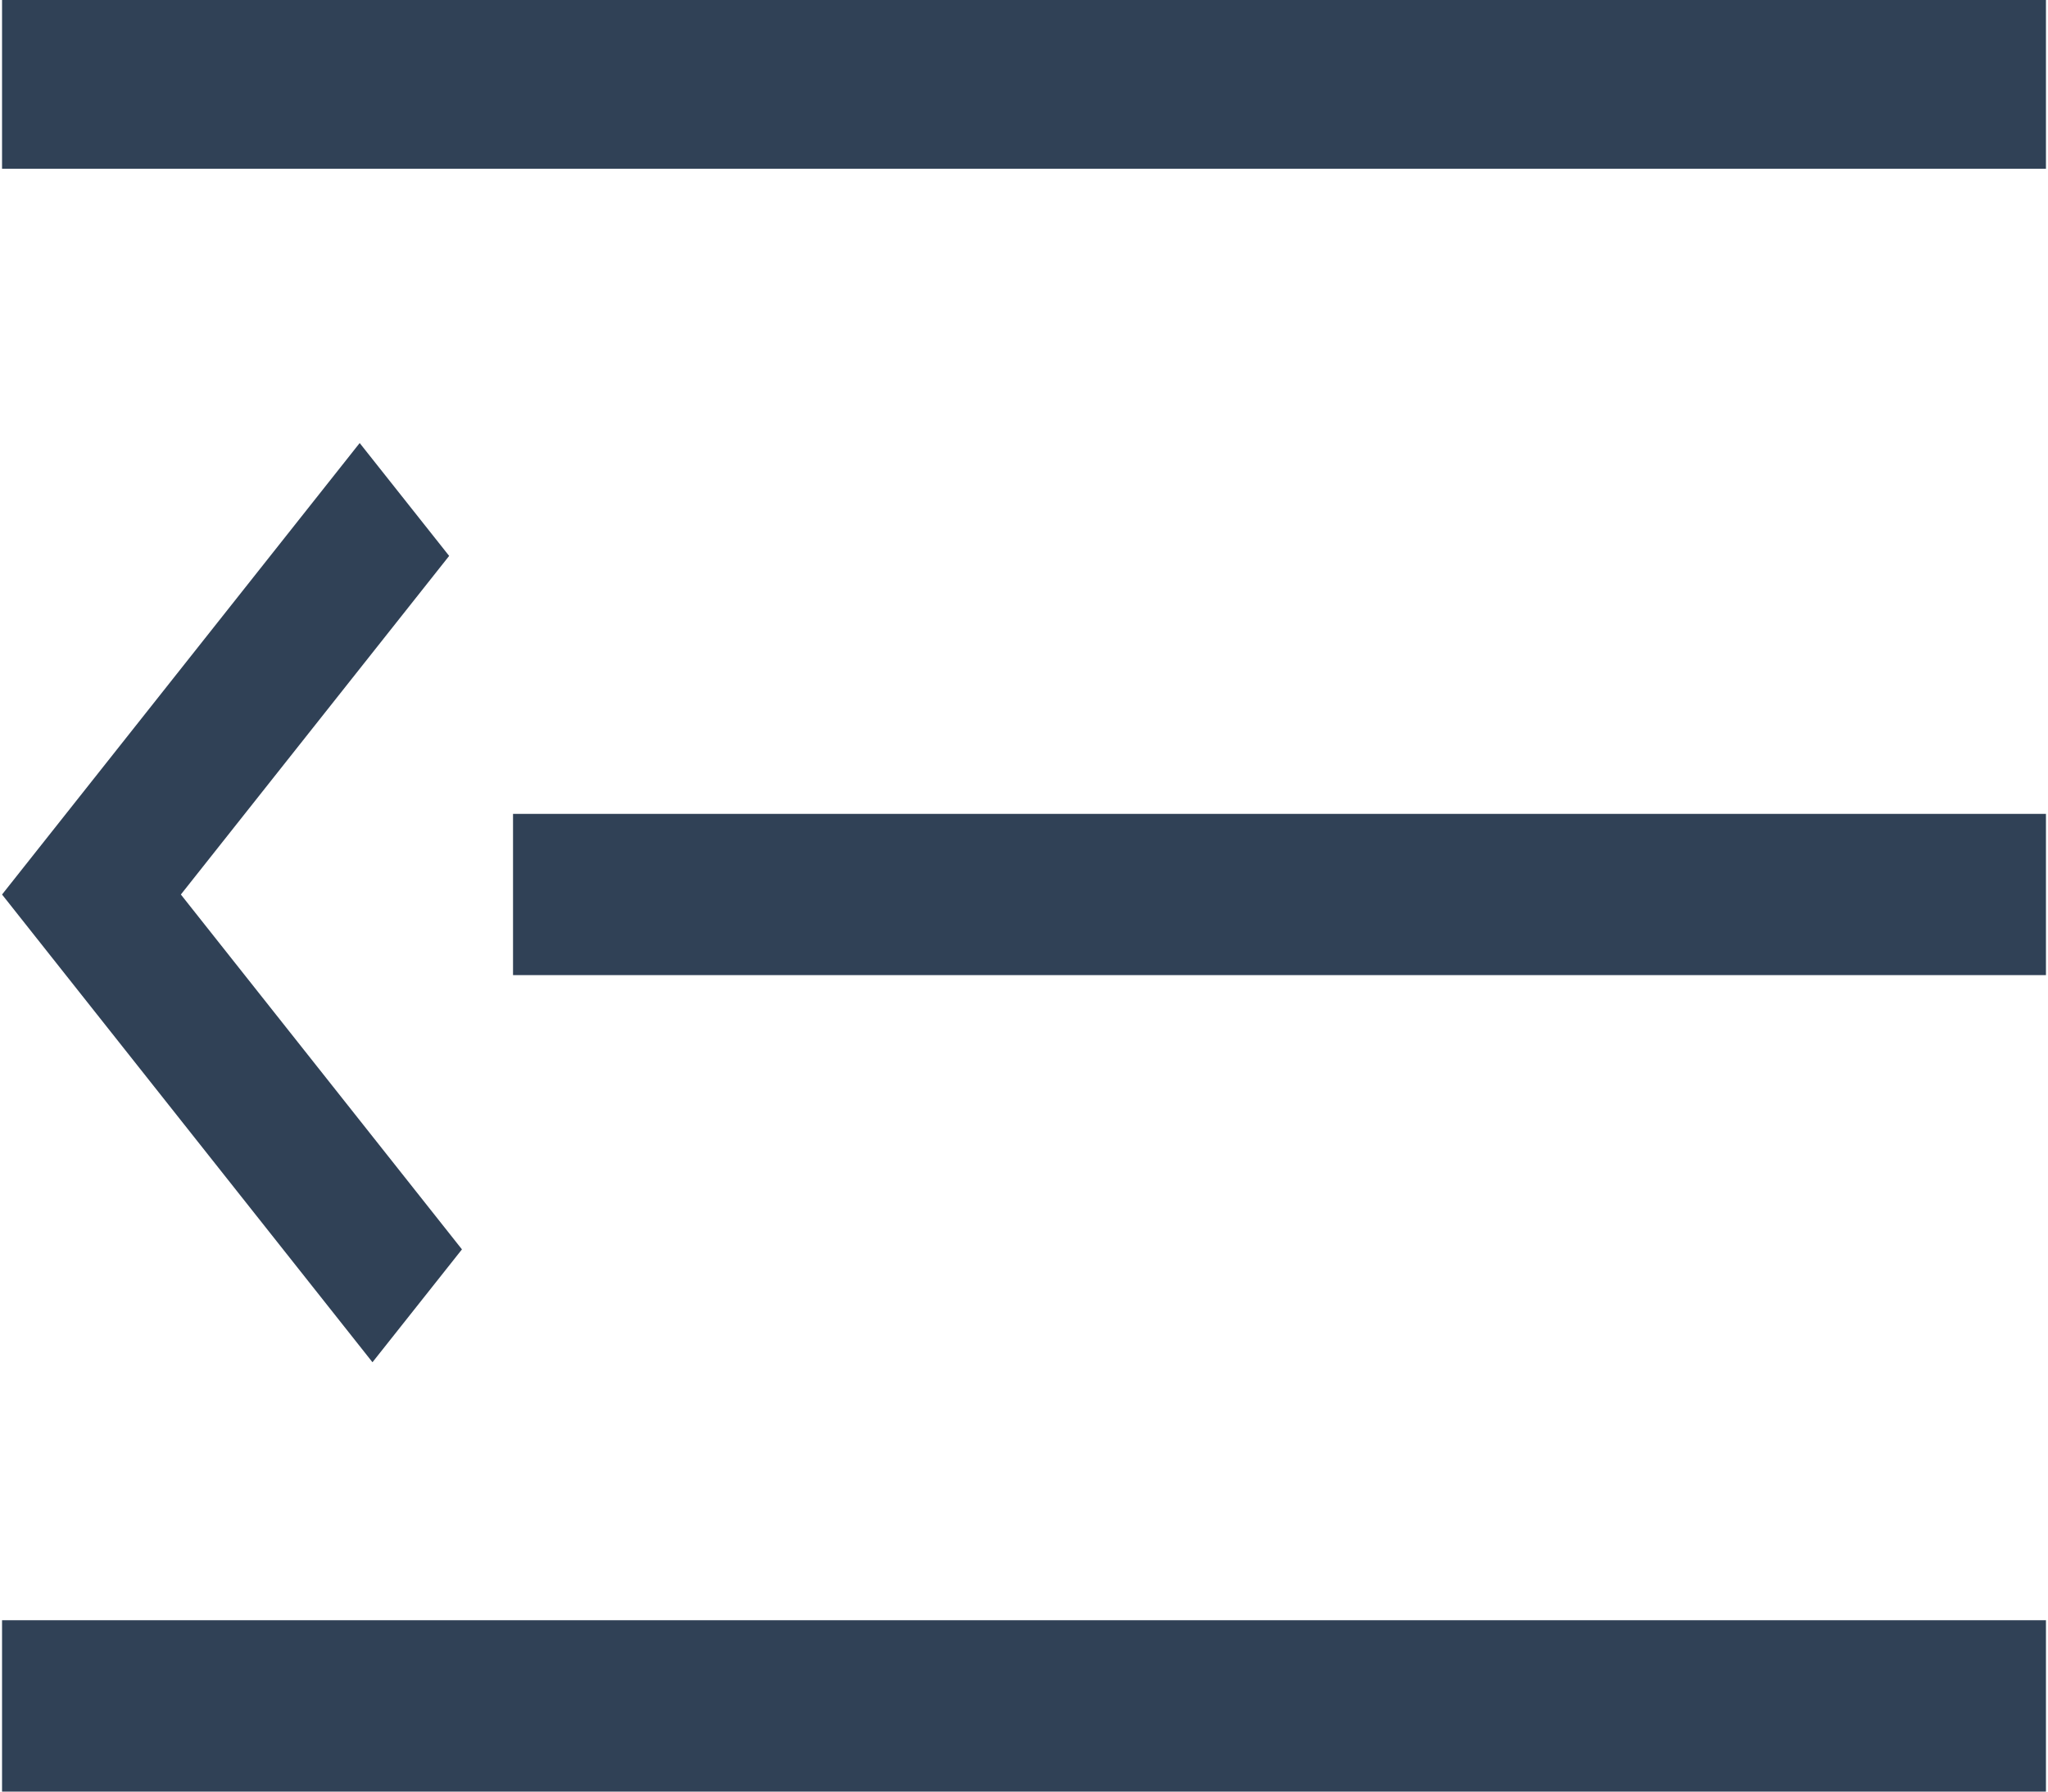 ﻿<?xml version="1.0" encoding="utf-8"?>
<svg version="1.1" xmlns:xlink="http://www.w3.org/1999/xlink" width="16px" height="14px" xmlns="http://www.w3.org/2000/svg">
  <g transform="matrix(1 0 0 1 -194 -18 )">
    <path d="M 15.984 12.661  L 15.984 14  L 0.016 14  L 0.016 12.661  L 15.984 12.661  Z M 15.984 6.36  L 15.984 7.62  L 4.008 7.62  L 4.008 6.36  L 15.984 6.36  Z M 15.984 0  L 15.984 1.319  L 0.016 1.319  L 0.016 0  L 15.984 0  Z M 1.413 6.99  L 3.509 4.344  L 2.81 3.462  L 0.016 6.99  L 0.415 7.494  L 2.91 10.645  L 3.609 9.763  L 1.413 6.99  Z " fill-rule="nonzero" fill="#304156" stroke="none" transform="matrix(1 0 0 1 194 18 )" />
  </g>
</svg>